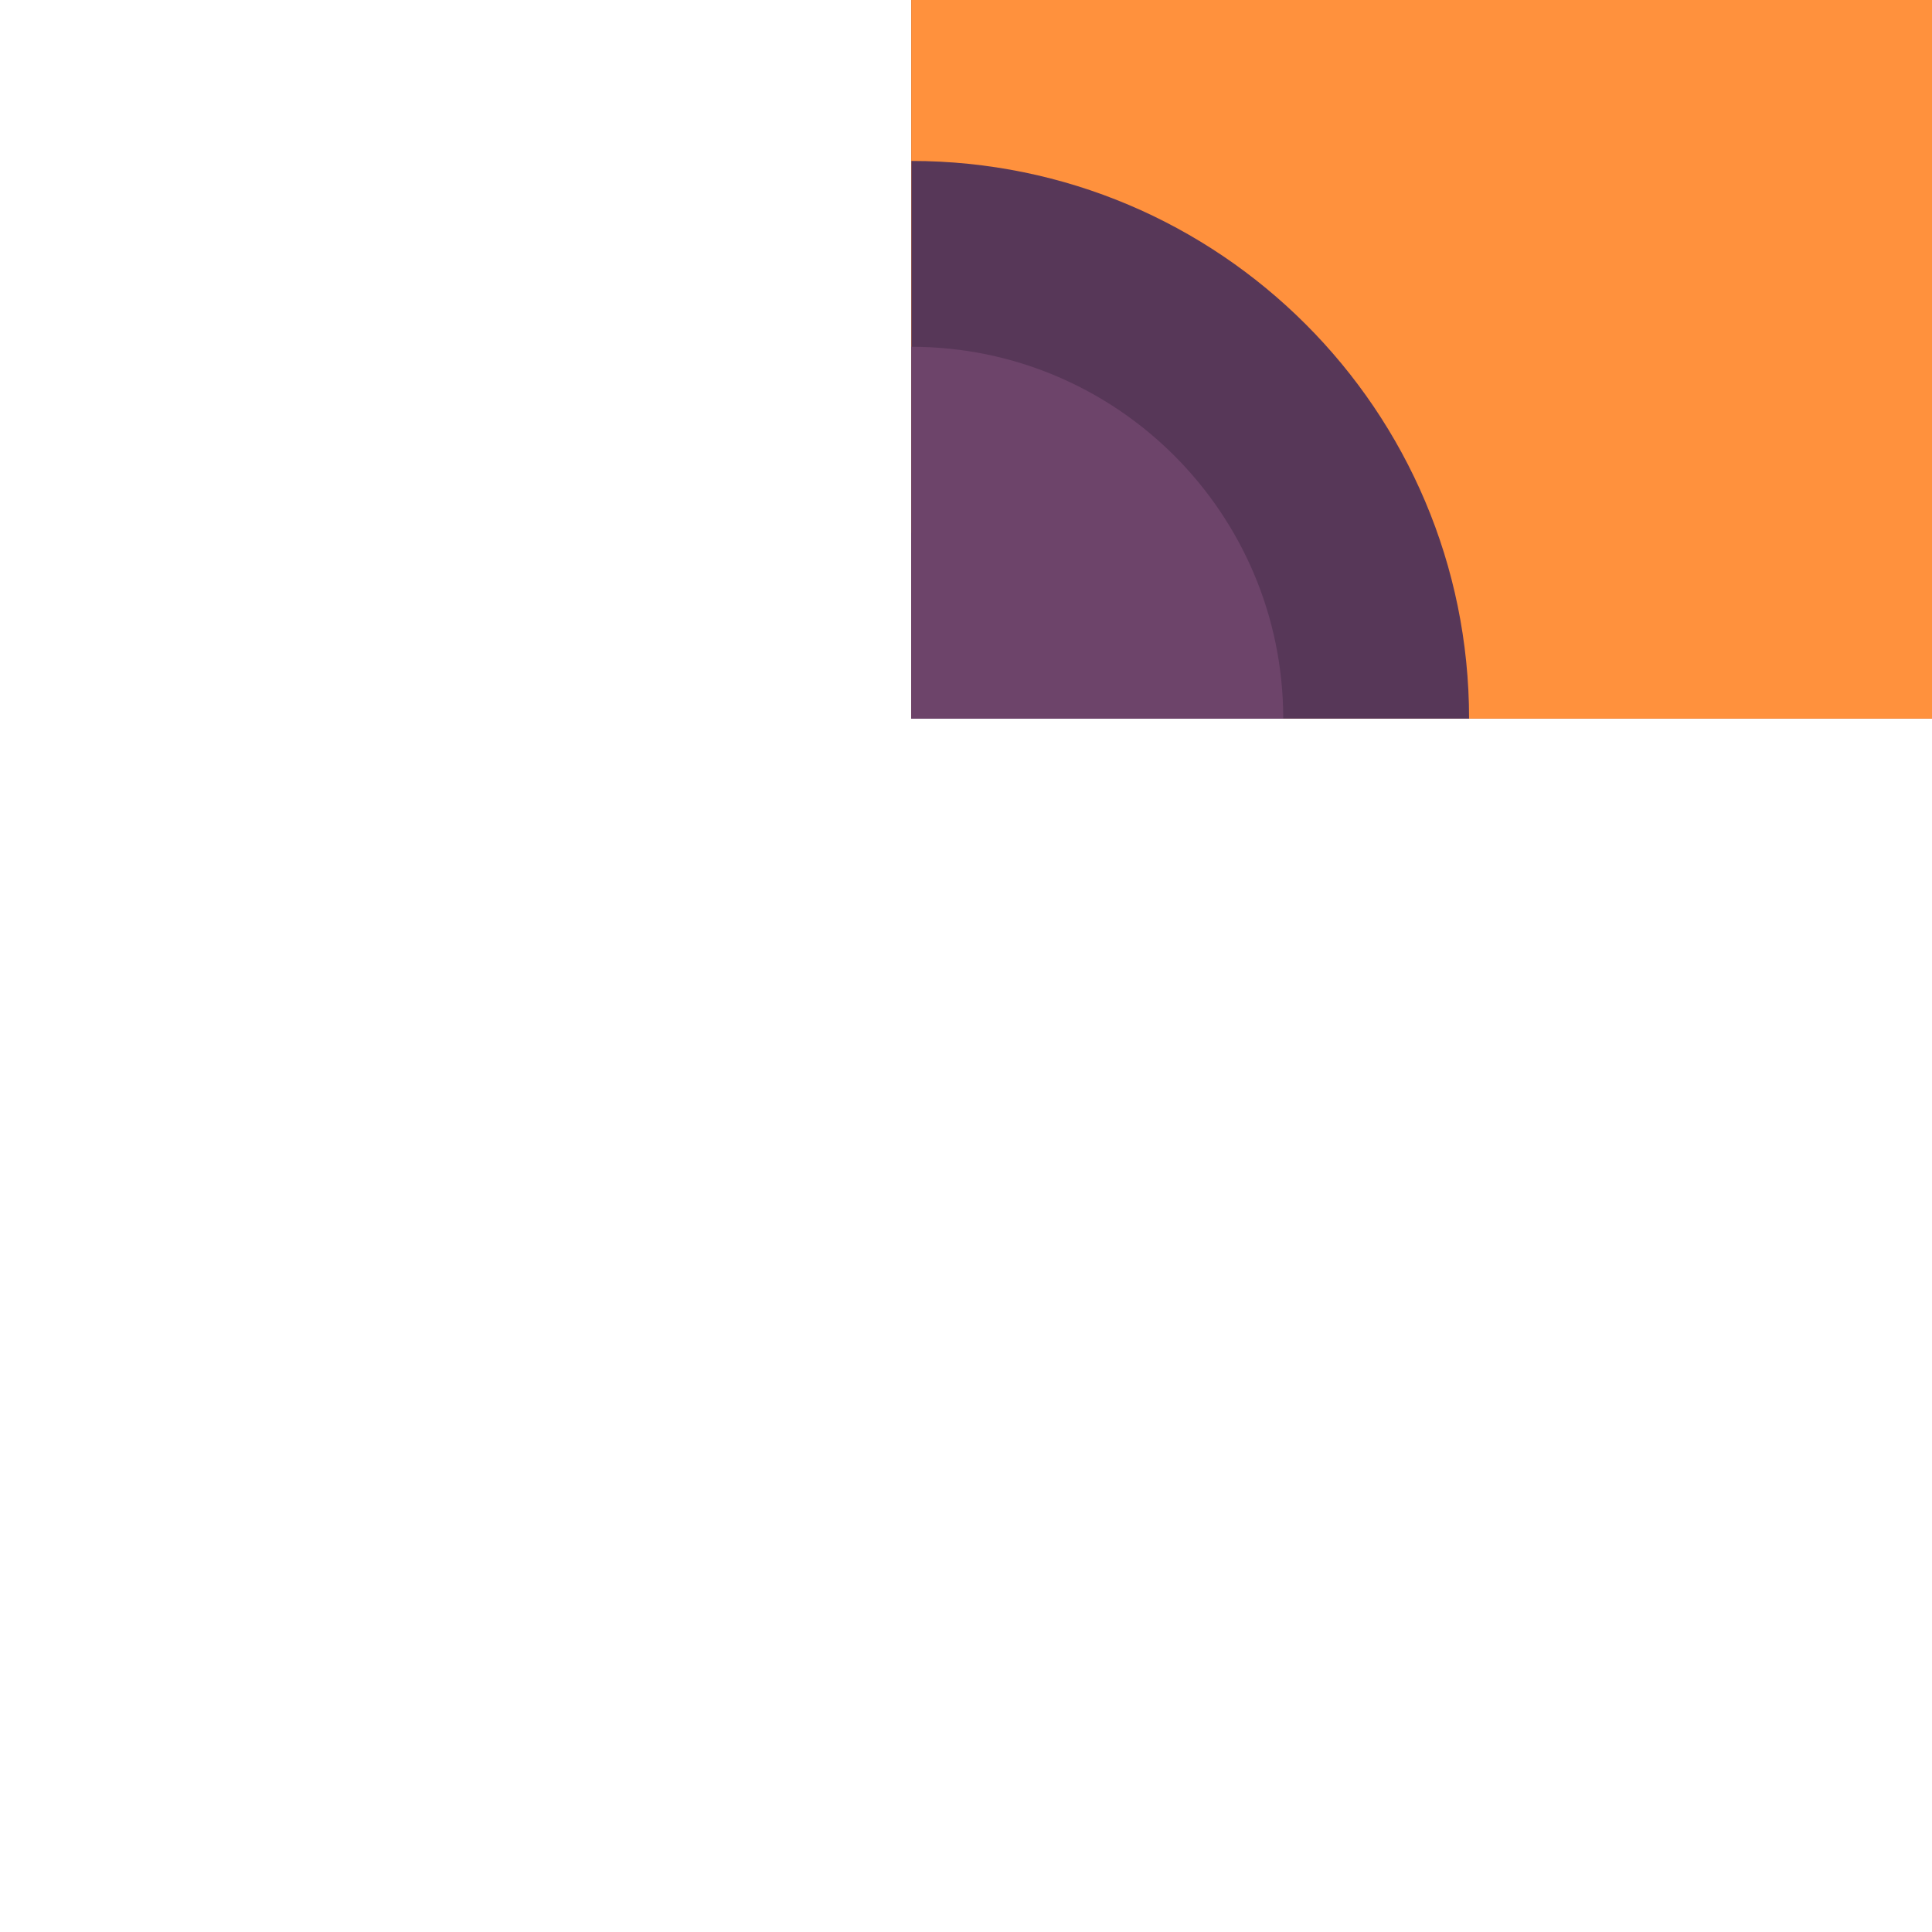<?xml version="1.0" encoding="utf-8"?>
<!-- Generator: Adobe Illustrator 24.1.2, SVG Export Plug-In . SVG Version: 6.00 Build 0)  -->
<svg version="1.1"
	 id="svg15220" xmlns:cc="http://creativecommons.org/ns#" xmlns:dc="http://purl.org/dc/elements/1.1/" xmlns:inkscape="http://www.inkscape.org/namespaces/inkscape" xmlns:rdf="http://www.w3.org/1999/02/22-rdf-syntax-ns#" xmlns:sodipodi="http://sodipodi.sourceforge.net/DTD/sodipodi-0.dtd" xmlns:svg="http://www.w3.org/2000/svg"
	 xmlns="http://www.w3.org/2000/svg" xmlns:xlink="http://www.w3.org/1999/xlink" x="0px" y="0px" viewBox="0 0 1 1"
	 enable-background="new 0 0 1 1" xml:space="preserve">
<g id="layer1" transform="translate(-183.564,-164.576)" inkscape:groupmode="layer" inkscape:label="Layer 1">
	
		<g id="g12854-5" transform="matrix(0,0.049,-0.049,0,128.709,238.662)" inkscape:export-filename="C:\Users\Donatas\Documents\ShareX\Screenshots\2019-01\BSMGWaterTileSet.png" inkscape:export-xdpi="450" inkscape:export-ydpi="450">
		<path id="path12834-0" inkscape:connector-curvature="0" fill="#6D446A" d="M-1504.368-1129.115v-20.585h-20.583v20.585H-1504.368
			z"/>
		<path id="path12836-1" inkscape:connector-curvature="0" fill="#6D446A" d="M-1504.368-1129.115v-18.622h-20.583v18.622H-1504.368
			z"/>
		<path id="path12838-2" inkscape:connector-curvature="0" fill="#573758" d="M-1504.368-1129.115v-16.656h-20.583v16.656H-1504.368
			z"/>
		<path id="path12840-5" inkscape:connector-curvature="0" fill="#FF913D" d="M-1504.368-1129.115v-14.692h-20.583v14.692H-1504.368
			z"/>
		<path id="path12848-2" inkscape:connector-curvature="0" fill="#573758" d="M-1504.368-1135.008c-3.254,0-5.891,2.638-5.891,5.89
			c0,0,0,0,0,0.001h5.891V-1135.008z"/>
		<path id="path12850-5" inkscape:connector-curvature="0" fill="#6D446A" d="M-1504.368-1133.045c-2.17,0-3.928,1.759-3.928,3.928
			l0,0h3.928V-1133.045z"/>
		<path id="path12852-2" inkscape:connector-curvature="0" fill="#6D446A" d="M-1504.368-1131.081c-1.084,0-1.963,0.879-1.963,1.963
			c0,0,0,0,0,0.001h1.963V-1131.081z"/>
	</g>
</g>
</svg>
